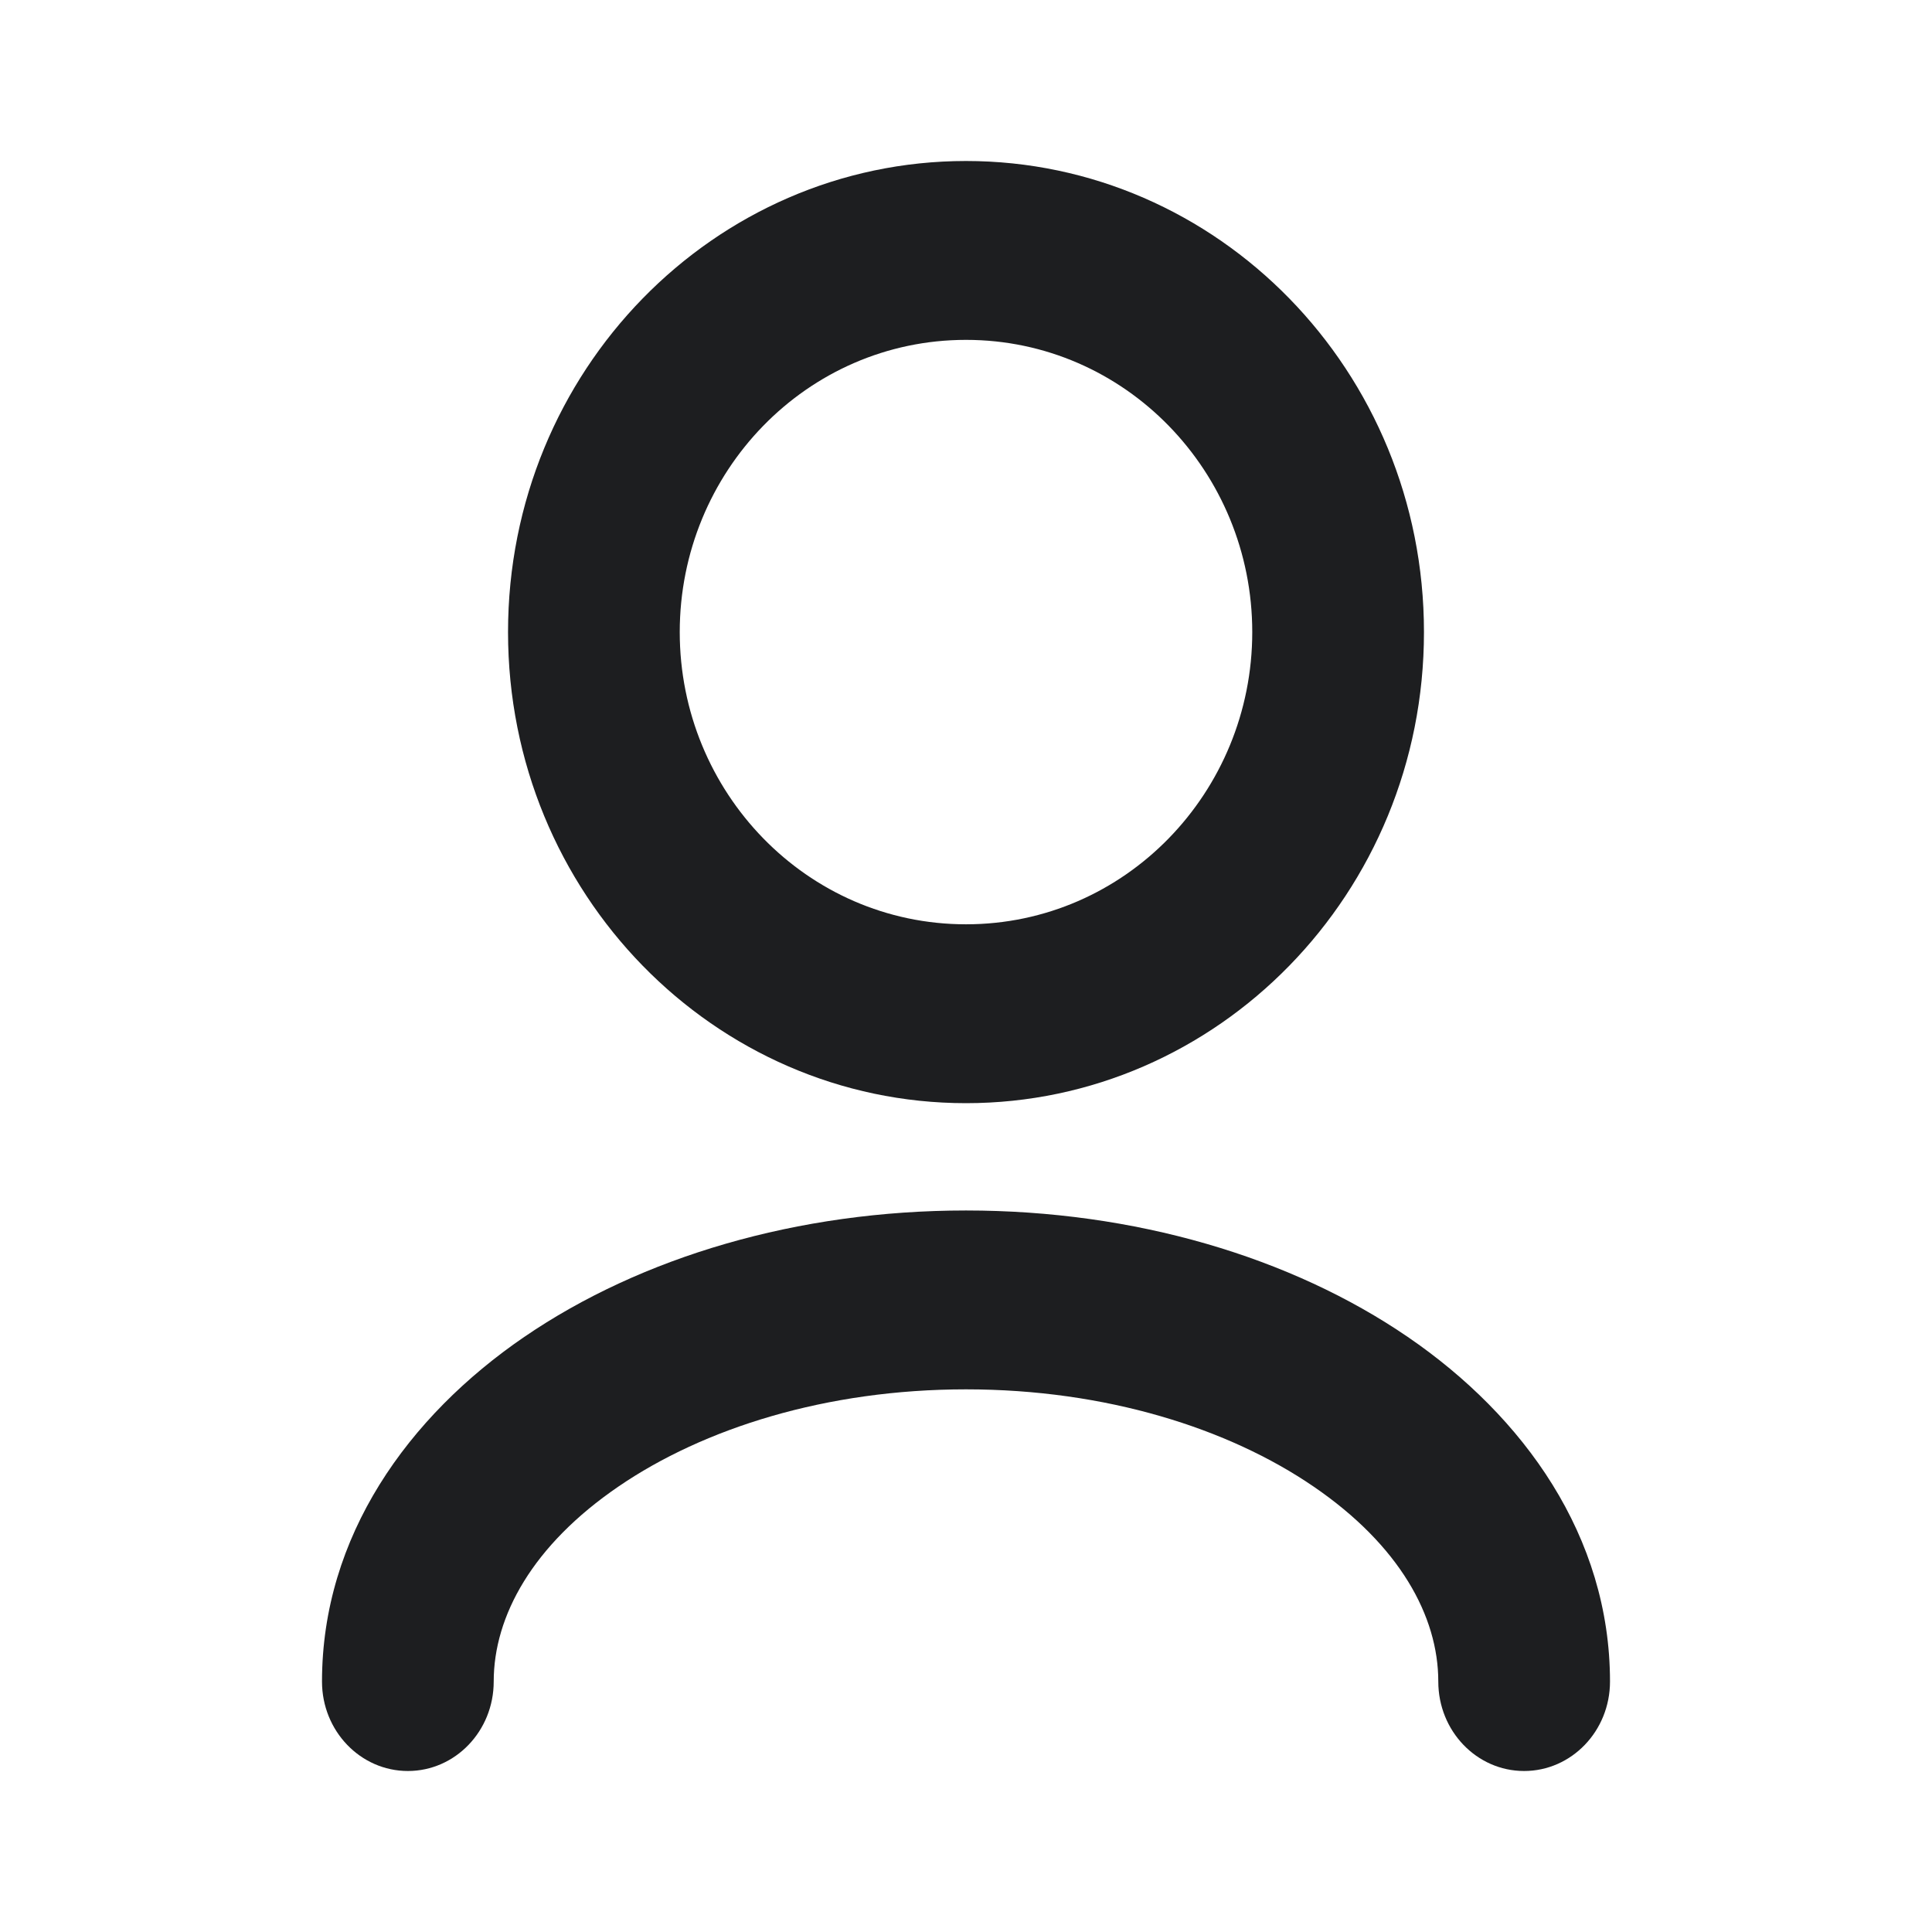 <svg width="24" height="24" viewBox="0 0 24 24" fill="none" xmlns="http://www.w3.org/2000/svg">
<path fill-rule="evenodd" clip-rule="evenodd" d="M12 4.222C10.021 4.222 8.444 5.863 8.444 7.852C8.444 9.84 10.021 11.482 12 11.482C13.979 11.482 15.556 9.84 15.556 7.852C15.556 5.863 13.979 4.222 12 4.222ZM6.311 7.852C6.311 4.604 8.874 2 12 2C15.126 2 17.689 4.604 17.689 7.852C17.689 11.1 15.126 13.704 12 13.704C8.874 13.704 6.311 11.1 6.311 7.852ZM6.512 16.608C7.964 15.615 9.907 15.037 12 15.037C14.092 15.037 16.036 15.615 17.488 16.608C18.931 17.595 20 19.085 20 20.889C20 21.503 19.522 22 18.933 22C18.344 22 17.867 21.503 17.867 20.889C17.867 20.075 17.384 19.195 16.317 18.466C15.26 17.743 13.737 17.259 12 17.259C10.263 17.259 8.74 17.743 7.683 18.466C6.616 19.195 6.133 20.075 6.133 20.889C6.133 21.503 5.656 22 5.067 22C4.478 22 4 21.503 4 20.889C4 19.085 5.069 17.595 6.512 16.608Z" fill="#1D1E20"/>
</svg>
